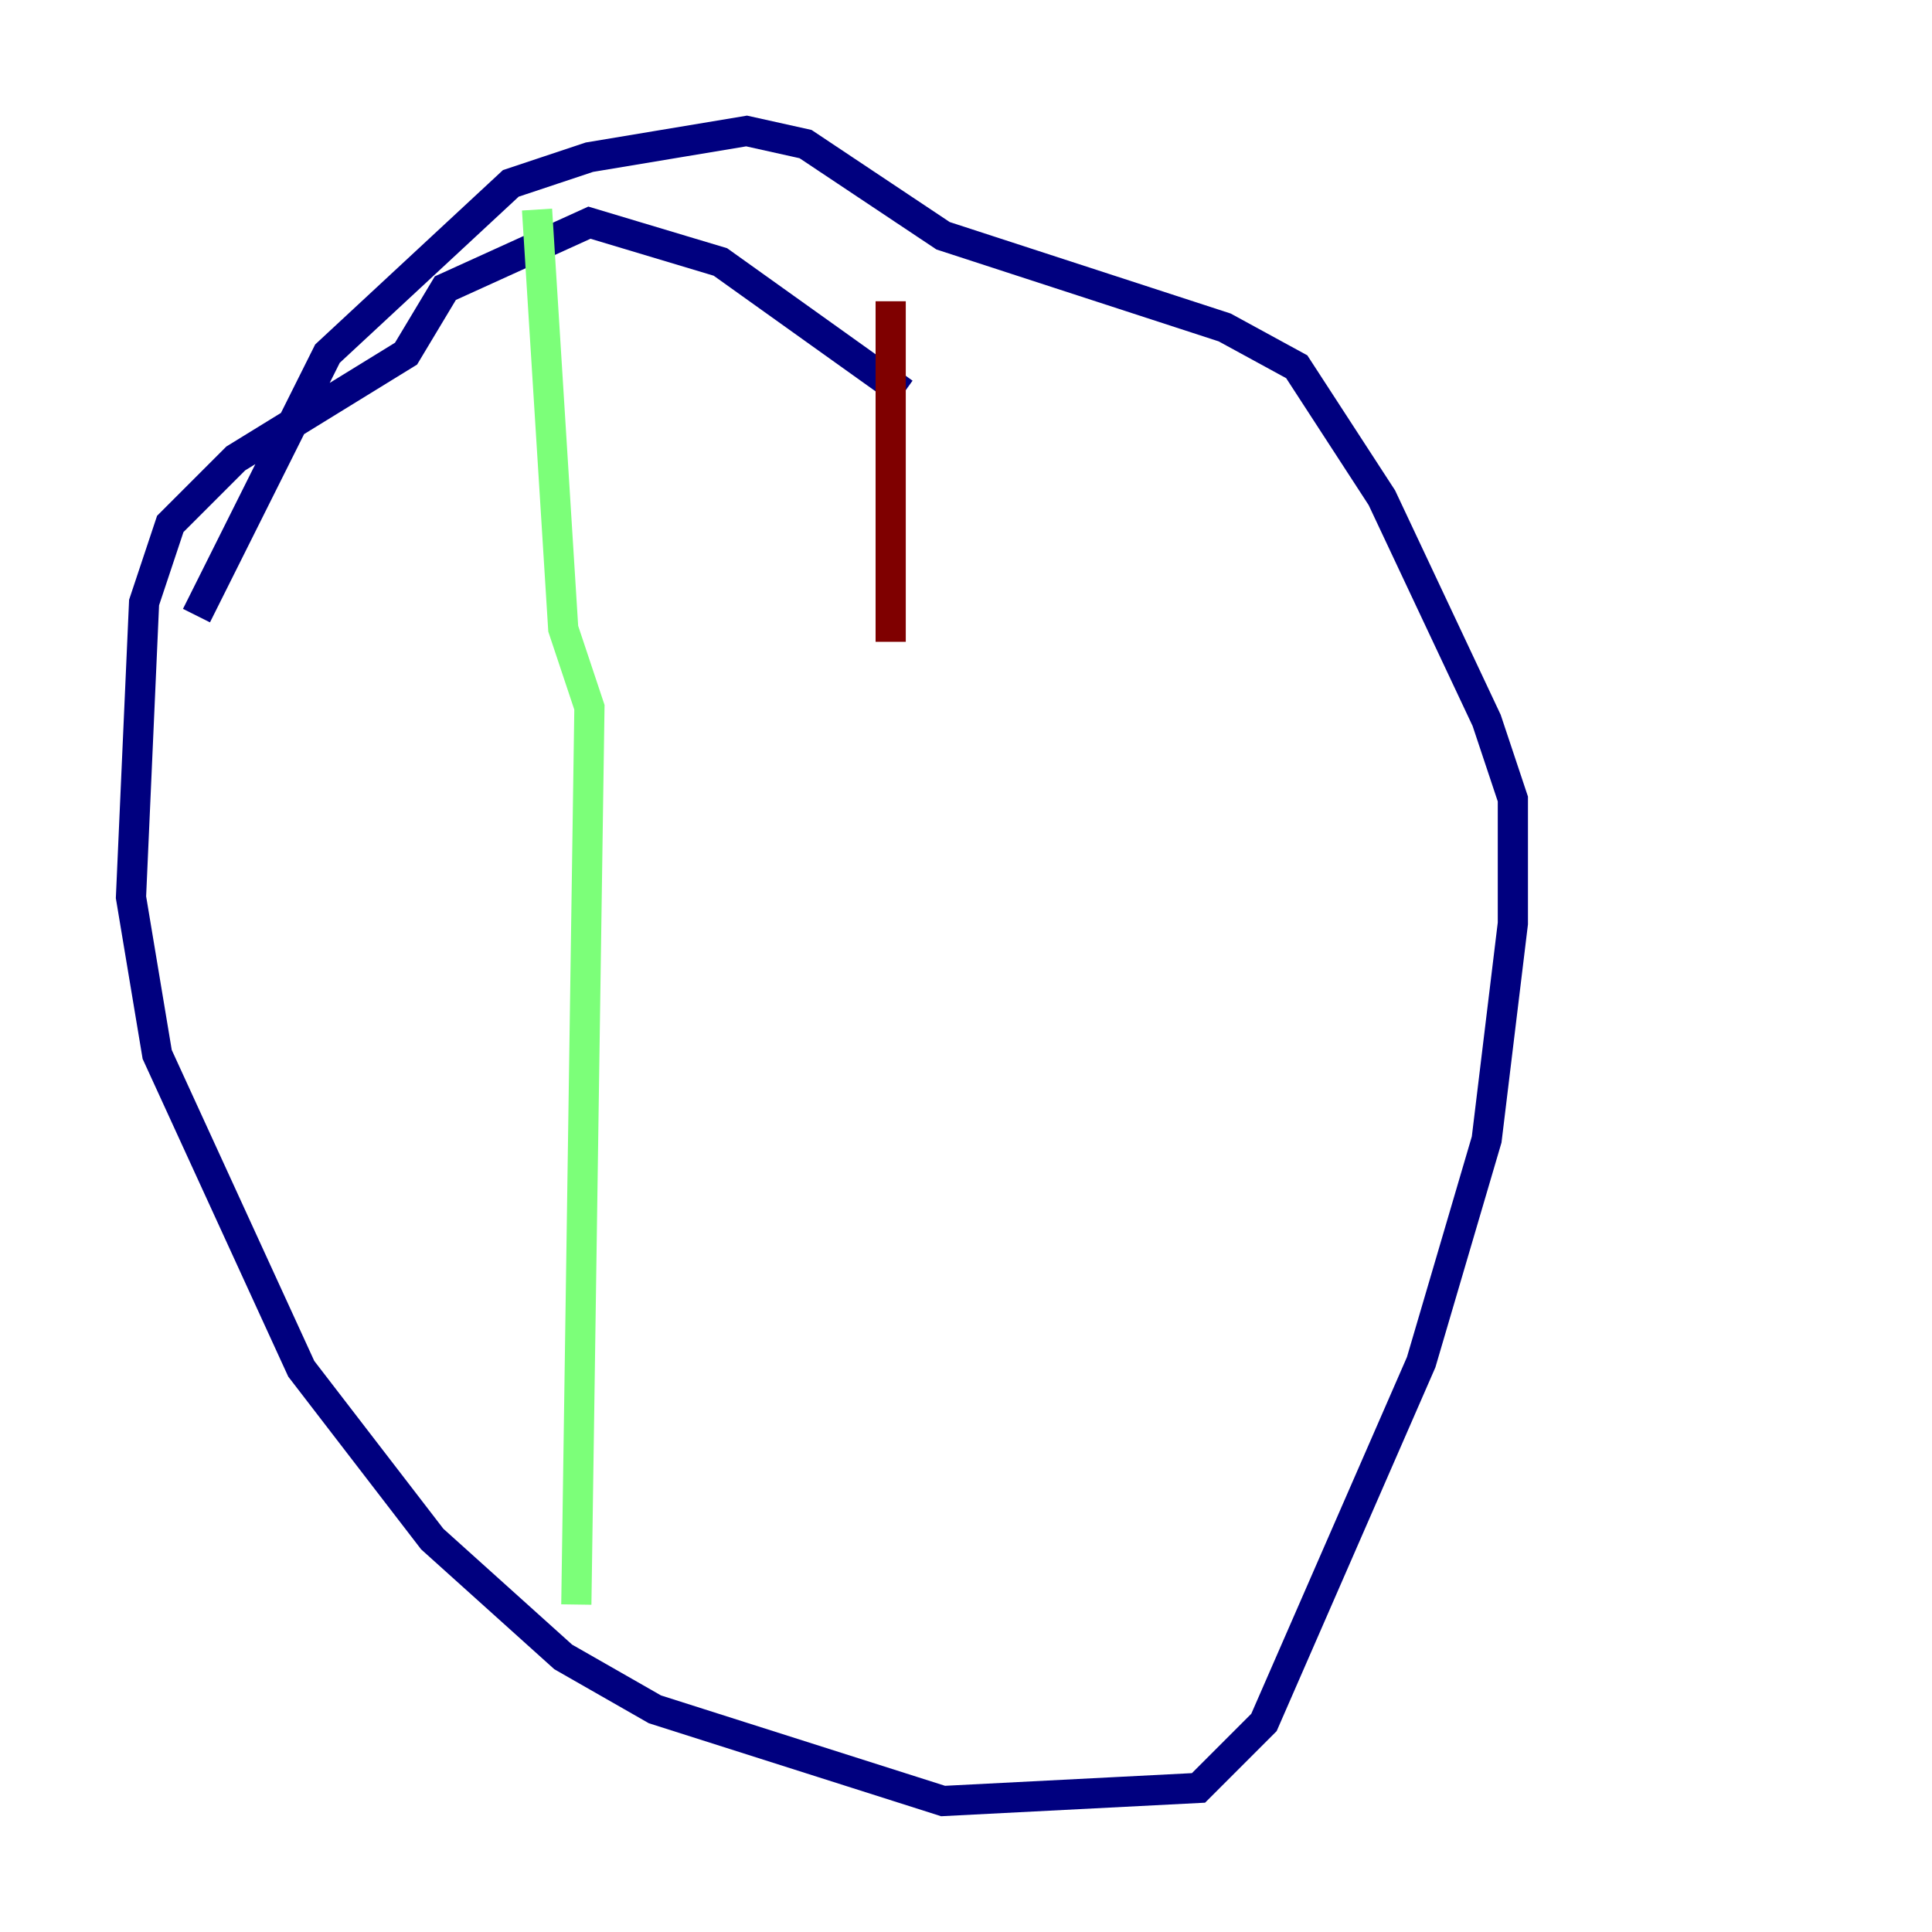 <?xml version="1.0" encoding="utf-8" ?>
<svg baseProfile="tiny" height="128" version="1.2" viewBox="0,0,128,128" width="128" xmlns="http://www.w3.org/2000/svg" xmlns:ev="http://www.w3.org/2001/xml-events" xmlns:xlink="http://www.w3.org/1999/xlink"><defs /><polyline fill="none" points="59.878,26.034 47.729,17.356 39.051,14.752 29.505,19.091 26.902,23.43 15.62,30.373 11.281,34.712 9.546,39.919 8.678,59.444 10.414,69.858 19.959,90.685 28.637,101.966 37.315,109.776 43.39,113.248 62.481,119.322 79.403,118.454 83.742,114.115 94.156,90.251 98.495,75.498 100.231,61.18 100.231,52.936 98.495,47.729 91.552,32.976 85.912,24.298 81.139,21.695 62.481,15.62 53.37,9.546 49.464,8.678 39.051,10.414 33.844,12.149 21.695,23.43 13.017,40.786" stroke="#00007f" stroke-width="2" /><polyline fill="none" points="35.58,13.885 37.315,41.654 39.051,46.861 38.183,106.305" stroke="#7cff79" stroke-width="2" /><polyline fill="none" points="59.01,19.959 59.01,42.522" stroke="#7f0000" stroke-width="2" /></svg>